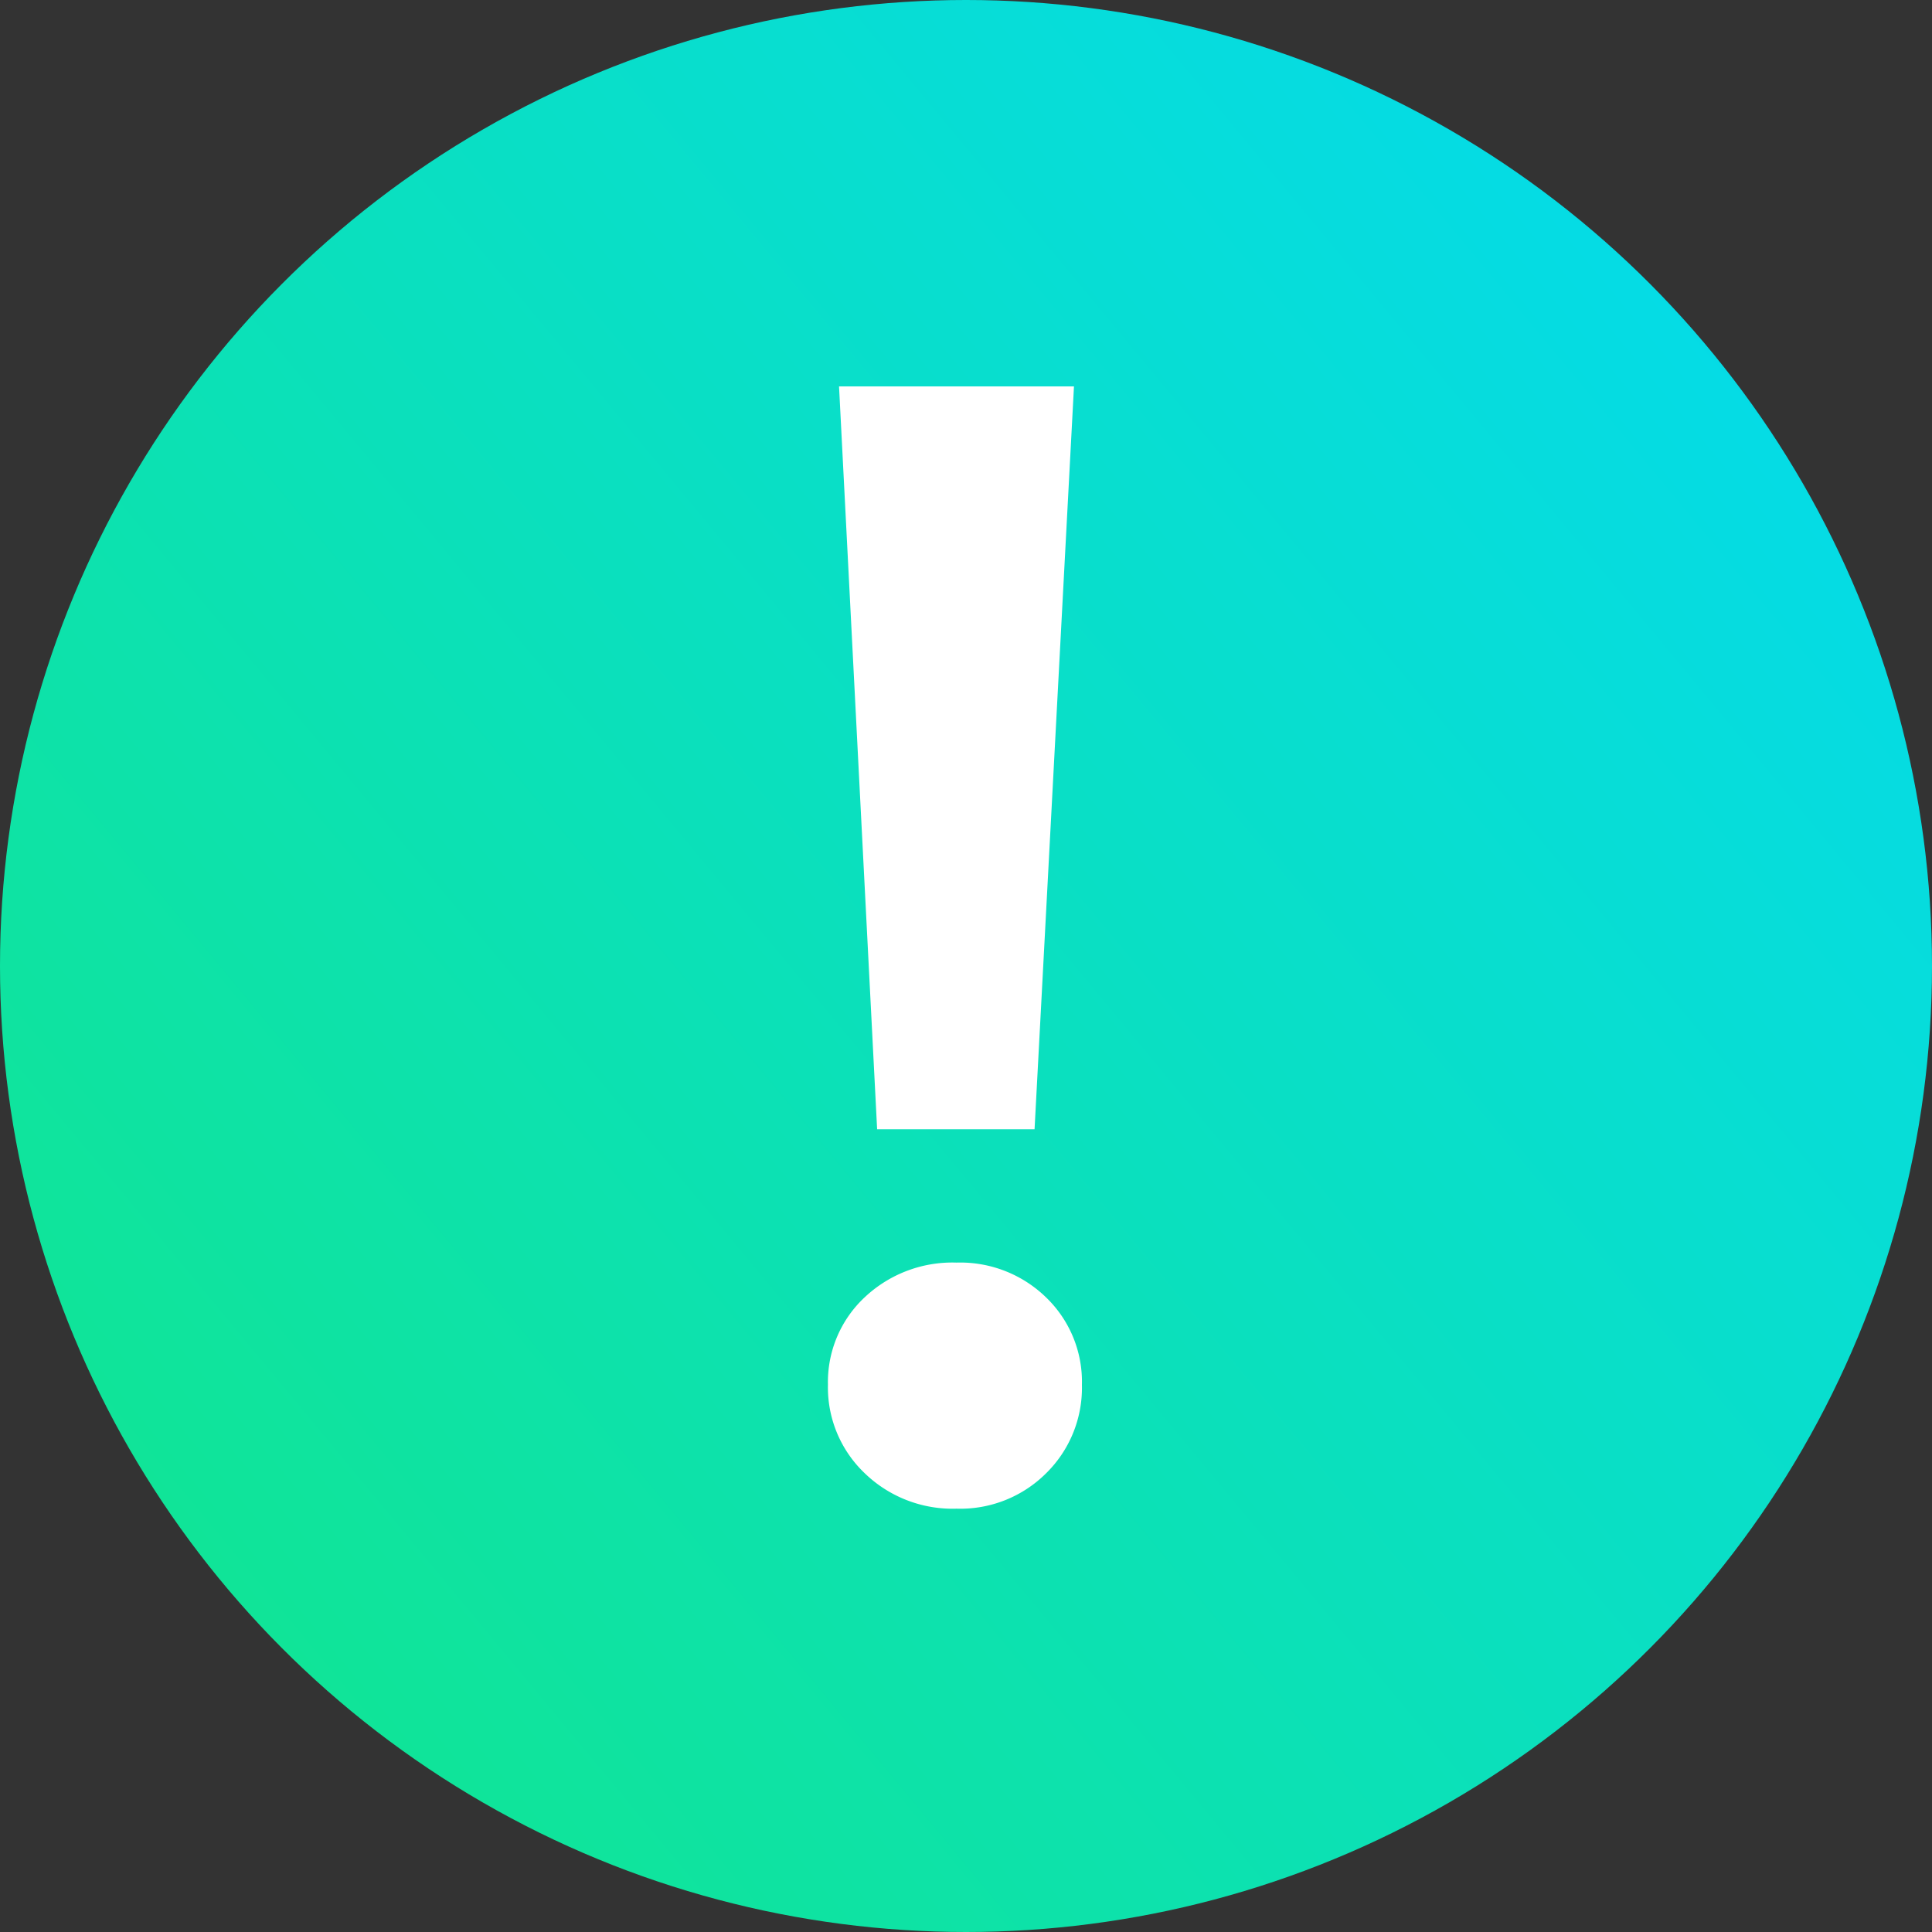 <svg xmlns="http://www.w3.org/2000/svg" xmlns:xlink="http://www.w3.org/1999/xlink" width="35" height="35" viewBox="0 0 35 35"><rect x="0" y="0" width="35" height="35" fill="#333333" stroke="none"/><defs><linearGradient id="a" x1="1" y1="0.065" x2="-0.127" y2="1" gradientUnits="objectBoundingBox"><stop offset="0" stop-color="#03daf2"/><stop offset="1" stop-color="#13e780"/></linearGradient></defs><g transform="translate(-435 -585)"><circle cx="17.5" cy="17.5" r="17.5" transform="translate(435 585)" fill="url(#a)"/><path d="M1.558-16.1H5.814L5.1-2.642H2.248ZM3.686,4.231a2.288,2.288,0,0,1-1.668-.647,2.145,2.145,0,0,1-.661-1.6A2.1,2.1,0,0,1,2.018.406,2.316,2.316,0,0,1,3.686-.227,2.23,2.23,0,0,1,5.311.406a2.121,2.121,0,0,1,.647,1.582,2.169,2.169,0,0,1-.647,1.6A2.2,2.2,0,0,1,3.686,4.231Z" transform="translate(448.642 608.1)" fill="#fff"/></g></svg>